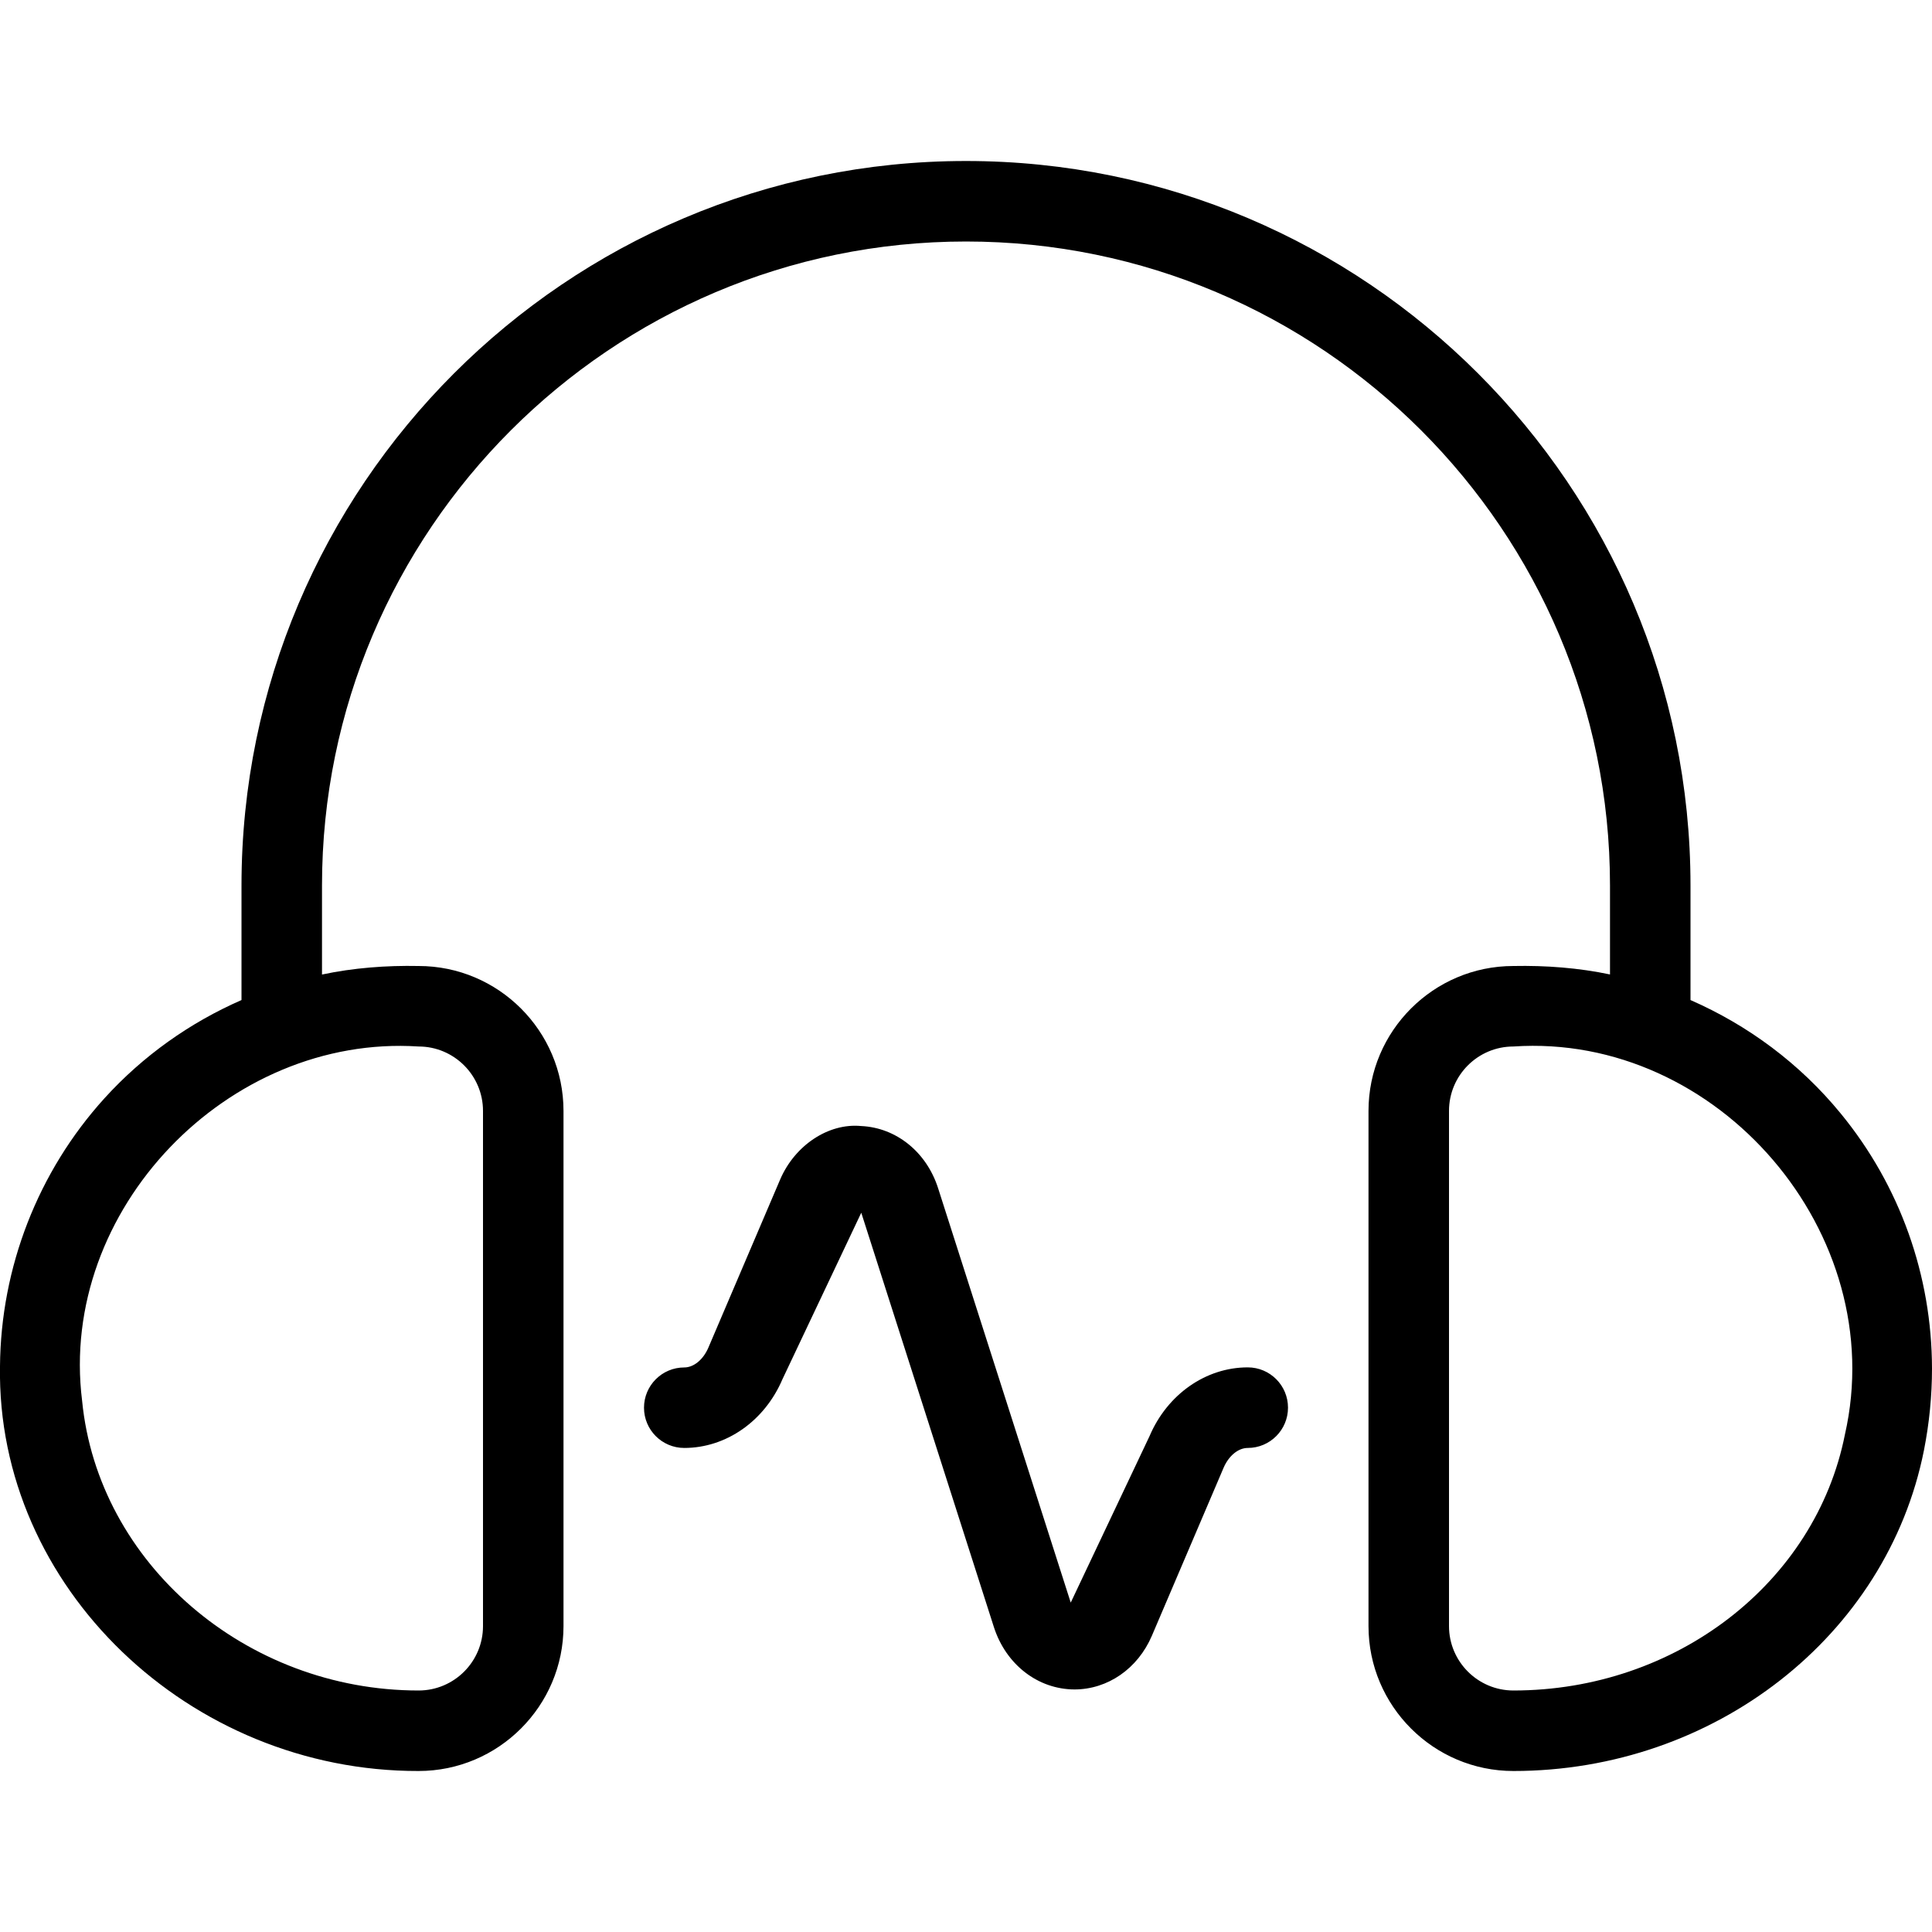 <svg id="Layer_1" viewBox="0 0 24 24" xmlns="http://www.w3.org/2000/svg" data-name="Layer 1"><path d="m22.866 13.832c-.51-.622-1.152-1.096-1.866-1.409v-1.423c0-4.962-4.037-9-9-9s-9 4.038-9 9v1.423c-.64.28-1.223.692-1.702 1.22-.828.913-1.288 2.103-1.298 3.328-.046 2.746 2.355 5.035 5.2 5.029.992 0 1.8-.808 1.8-1.8v-6.4c0-.992-.808-1.8-1.8-1.8-.402-.008-.81.023-1.2.106v-1.106c0-4.411 3.589-8 8-8s8 3.589 8 8v1.105c-.388-.082-.798-.113-1.2-.105-.992 0-1.8.808-1.8 1.8v6.4c0 .992.808 1.8 1.8 1.8 2.495 0 4.641-1.676 5.1-3.984.067-.339.1-.679.1-1.016-.002-1.152-.396-2.269-1.134-3.168zm-17.666-.832c.441 0 .8.359.8.8v6.4c0 .441-.358.8-.8.8-2.147 0-3.983-1.581-4.18-3.599-.297-2.371 1.813-4.555 4.18-4.401zm17.718 4.821c-.366 1.842-2.099 3.179-4.118 3.179-.441 0-.8-.359-.8-.8v-6.4c0-.441.358-.8.8-.8 2.539-.172 4.687 2.323 4.118 4.821zm-6.918-.334c0 .276-.224.5-.5.5-.118 0-.236.097-.3.246l-.891 2.087c-.175.409-.548.666-.96.667-.456-.001-.852-.309-1.002-.773l-1.648-5.149-.979 2.068c-.221.519-.699.854-1.22.854-.276 0-.5-.224-.5-.5s.224-.5.5-.5c.118 0 .236-.097.3-.247l.891-2.087c.182-.425.6-.704 1.006-.665.437.02.812.323.956.771l1.648 5.149.979-2.068c.221-.519.699-.854 1.22-.854.276 0 .5.224.5.5z"/></svg>